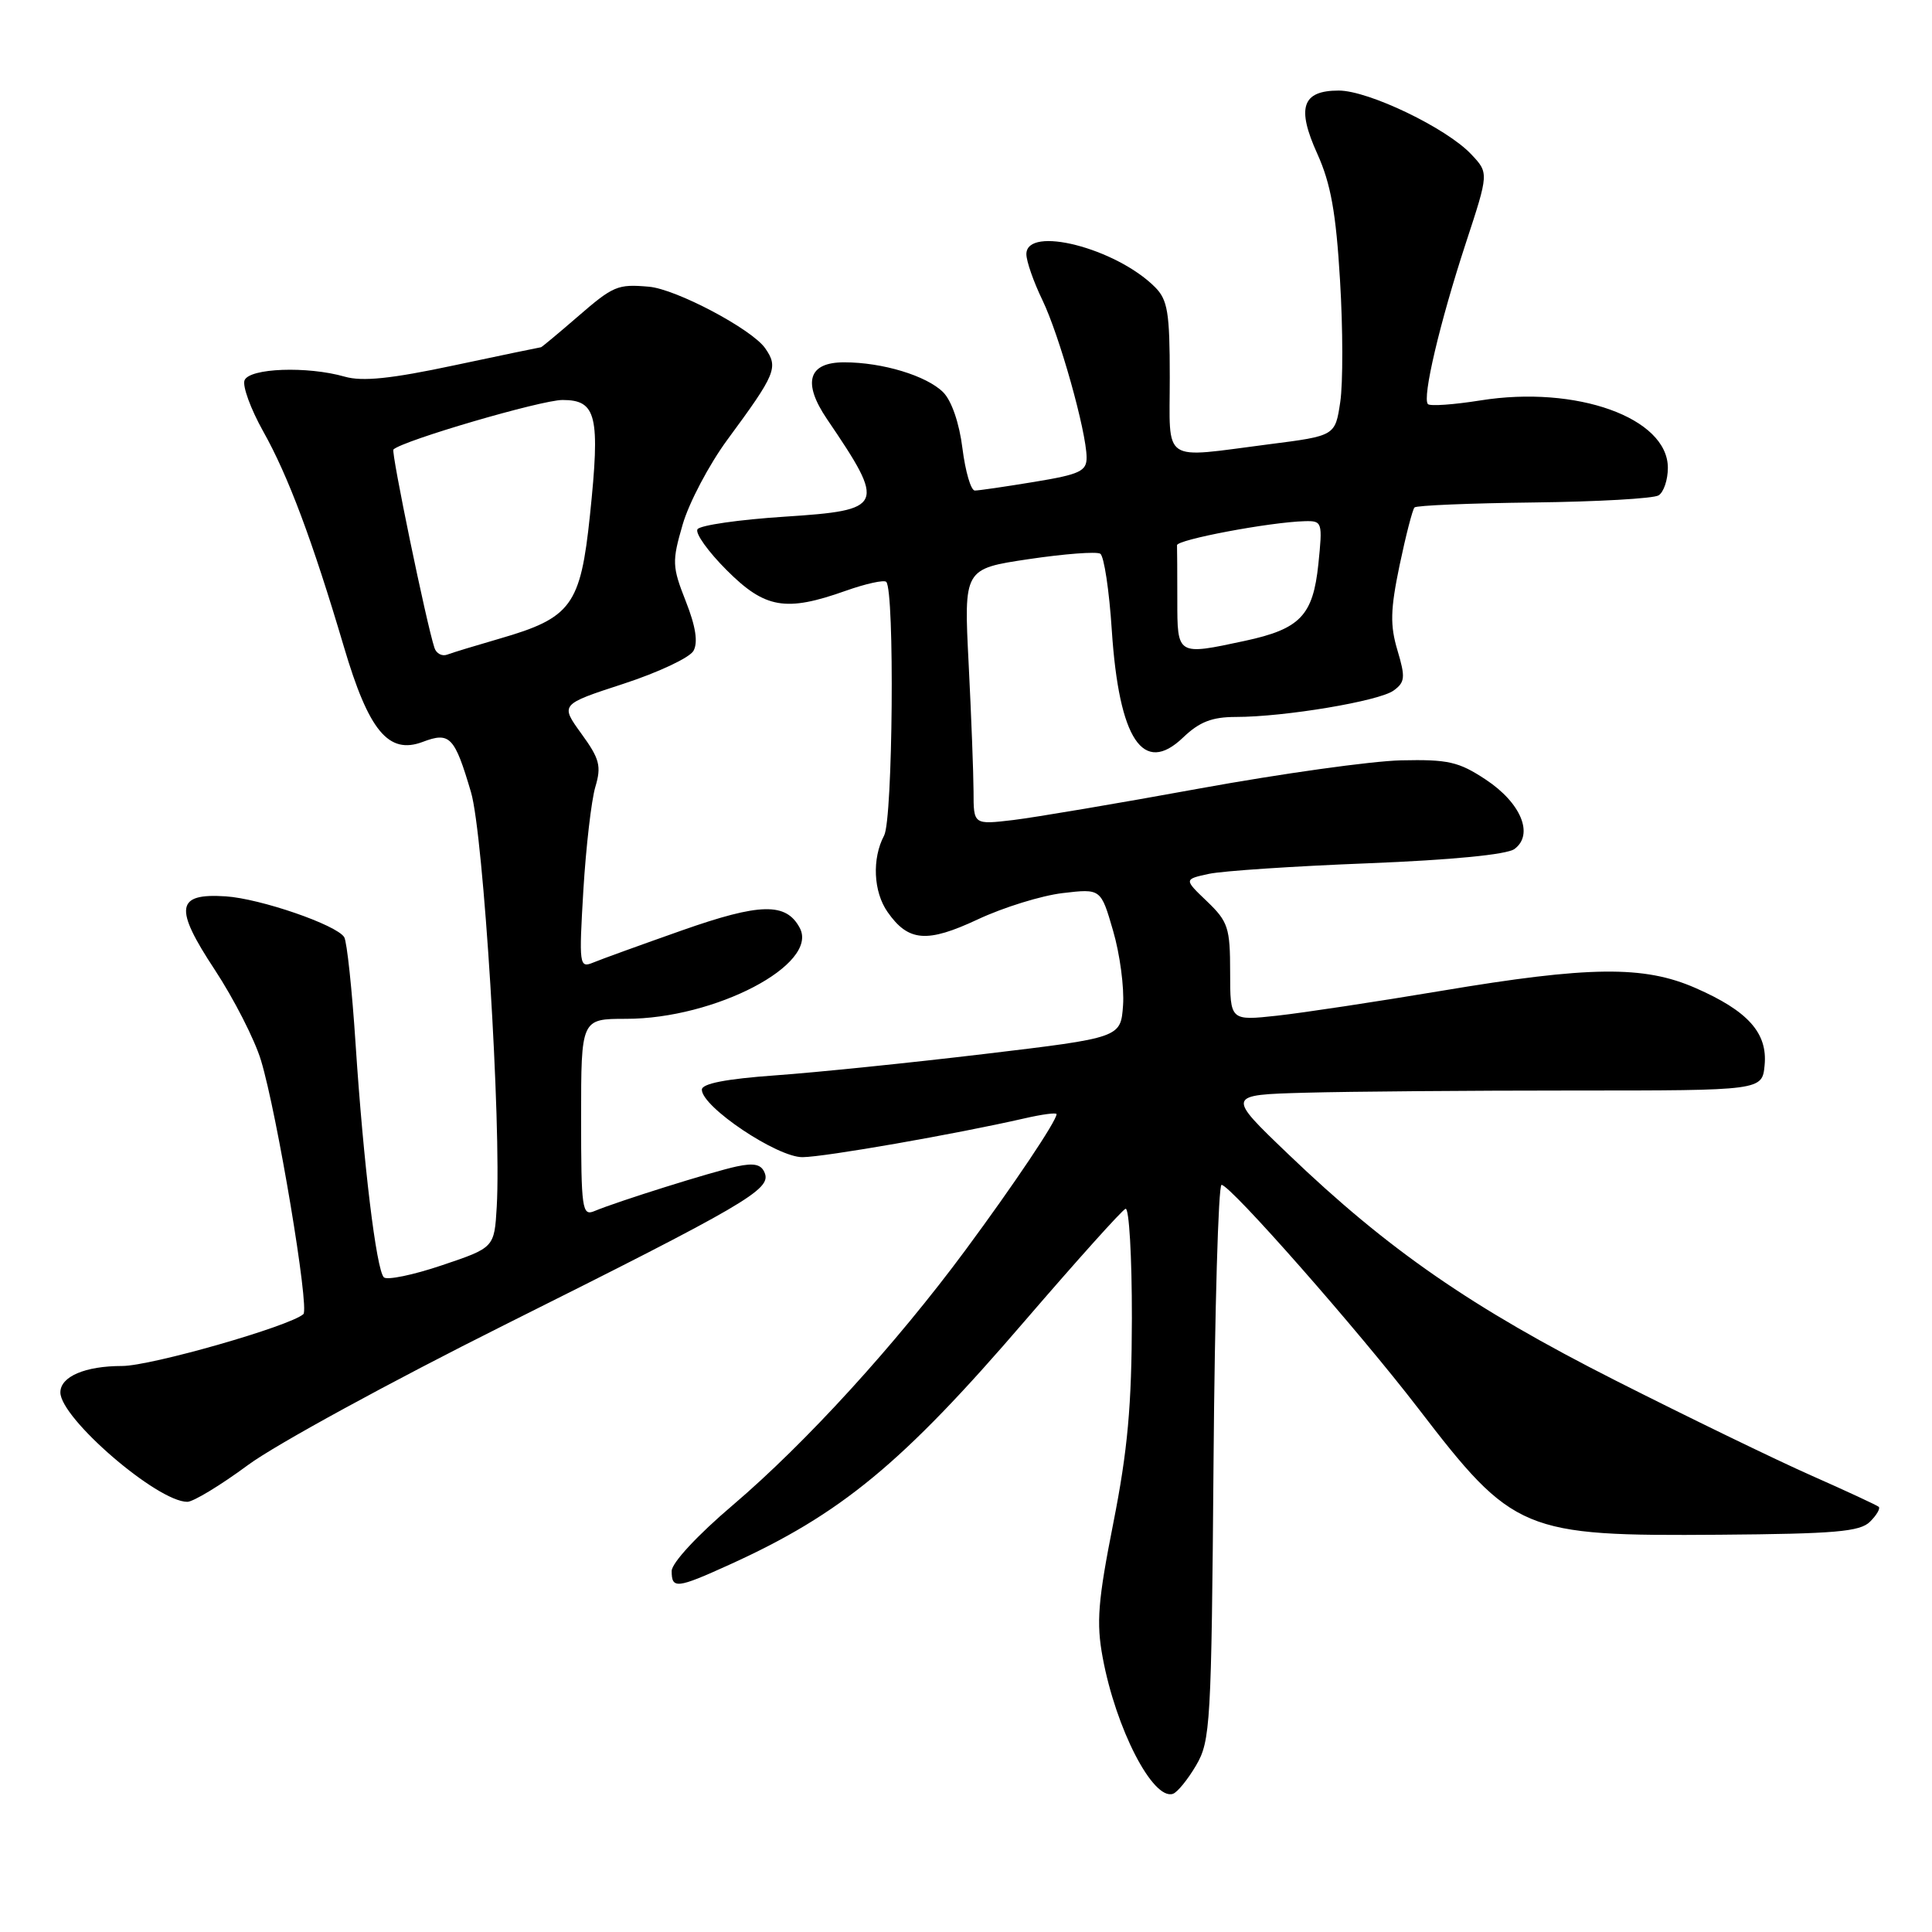 <?xml version="1.0" encoding="UTF-8" standalone="no"?>
<!DOCTYPE svg PUBLIC "-//W3C//DTD SVG 1.1//EN" "http://www.w3.org/Graphics/SVG/1.1/DTD/svg11.dtd" >
<svg xmlns="http://www.w3.org/2000/svg" xmlns:xlink="http://www.w3.org/1999/xlink" version="1.1" viewBox="0 0 256 256">
 <g >
 <path fill="currentColor"
d=" M 158.49 233.92 C 160.39 230.69 160.52 228.46 160.80 193.75 C 160.96 173.54 161.44 157.00 161.86 157.00 C 163.02 157.00 180.02 176.32 187.94 186.64 C 200.53 203.04 201.76 203.56 227.85 203.36 C 243.15 203.24 246.47 202.96 247.79 201.63 C 248.67 200.76 249.18 199.87 248.94 199.66 C 248.70 199.45 244.68 197.58 240.00 195.51 C 235.32 193.44 223.62 187.76 214.00 182.89 C 194.99 173.26 183.94 165.62 170.70 152.93 C 162.50 145.08 162.50 145.08 173.00 144.79 C 178.78 144.63 194.75 144.50 208.50 144.50 C 233.50 144.50 233.50 144.50 233.82 141.14 C 234.23 136.87 231.61 133.95 224.65 130.91 C 217.83 127.92 210.60 128.00 191.00 131.29 C 182.47 132.72 172.69 134.20 169.25 134.58 C 163.00 135.26 163.00 135.26 163.00 128.82 C 163.00 122.93 162.73 122.12 159.94 119.44 C 156.87 116.51 156.87 116.51 160.19 115.79 C 162.01 115.40 171.50 114.77 181.27 114.39 C 192.34 113.95 199.66 113.24 200.67 112.50 C 203.28 110.59 201.55 106.39 196.87 103.30 C 193.29 100.93 191.88 100.61 185.64 100.75 C 181.71 100.84 169.72 102.52 159.00 104.47 C 148.28 106.43 137.14 108.31 134.25 108.66 C 129.00 109.28 129.00 109.28 129.00 104.89 C 128.99 102.47 128.70 94.84 128.35 87.93 C 127.71 75.37 127.71 75.37 136.30 74.09 C 141.02 73.39 145.29 73.06 145.79 73.37 C 146.29 73.68 146.98 78.25 147.32 83.53 C 148.28 98.01 151.47 102.80 156.77 97.72 C 158.93 95.65 160.60 95.00 163.76 95.00 C 170.22 95.00 182.75 92.90 184.66 91.50 C 186.18 90.40 186.24 89.75 185.17 86.17 C 184.18 82.85 184.23 80.78 185.45 74.91 C 186.28 70.95 187.17 67.50 187.43 67.24 C 187.69 66.97 194.80 66.68 203.22 66.58 C 211.65 66.48 219.09 66.06 219.77 65.64 C 220.45 65.22 221.00 63.58 221.00 61.99 C 221.00 55.37 208.89 51.02 196.15 53.06 C 192.63 53.62 189.51 53.84 189.21 53.55 C 188.42 52.76 190.77 42.77 194.23 32.21 C 197.28 22.92 197.28 22.92 194.95 20.45 C 191.70 16.98 181.34 12.00 177.39 12.00 C 172.53 12.00 171.77 14.25 174.56 20.40 C 176.33 24.32 177.03 28.19 177.56 37.14 C 177.95 43.55 177.96 50.80 177.59 53.27 C 176.92 57.75 176.92 57.75 168.14 58.87 C 153.73 60.72 155.00 61.58 155.00 50.00 C 155.00 41.40 154.73 39.73 153.04 38.04 C 147.87 32.87 136.00 29.83 136.00 33.68 C 136.00 34.61 136.95 37.33 138.11 39.73 C 140.37 44.40 143.95 57.14 143.98 60.60 C 144.00 62.43 143.09 62.86 137.06 63.85 C 133.24 64.48 129.69 65.00 129.17 65.00 C 128.65 65.00 127.92 62.49 127.53 59.42 C 127.12 56.08 126.09 53.09 124.98 51.98 C 122.79 49.79 116.94 48.01 111.87 48.01 C 107.10 48.00 106.29 50.67 109.58 55.53 C 117.43 67.09 117.21 67.60 104.01 68.46 C 97.96 68.85 92.75 69.60 92.42 70.13 C 92.09 70.66 93.83 73.09 96.28 75.54 C 101.37 80.64 104.11 81.11 112.07 78.28 C 114.72 77.34 117.14 76.81 117.43 77.10 C 118.56 78.23 118.31 108.56 117.15 110.71 C 115.53 113.76 115.72 118.16 117.61 120.85 C 120.36 124.78 122.82 124.98 129.57 121.82 C 132.96 120.23 138.01 118.67 140.80 118.34 C 145.87 117.74 145.87 117.74 147.49 123.33 C 148.39 126.40 148.98 130.85 148.81 133.21 C 148.50 137.50 148.50 137.50 130.50 139.65 C 120.60 140.83 108.11 142.11 102.75 142.49 C 96.21 142.96 93.00 143.58 93.00 144.39 C 93.00 146.67 102.98 153.36 106.34 153.33 C 109.34 153.30 126.60 150.28 135.75 148.19 C 138.09 147.65 140.00 147.40 140.00 147.63 C 140.00 148.53 134.34 156.97 127.93 165.64 C 118.66 178.17 106.81 191.16 97.12 199.42 C 92.42 203.41 89.00 207.10 89.00 208.17 C 89.00 210.57 89.67 210.50 96.63 207.34 C 111.42 200.64 119.54 193.94 135.79 175.03 C 142.67 167.04 148.67 160.35 149.14 160.17 C 149.61 159.98 149.99 166.51 149.98 174.67 C 149.96 186.26 149.42 192.19 147.52 201.81 C 145.48 212.13 145.25 215.01 146.11 219.62 C 147.85 229.05 152.76 238.58 155.42 237.69 C 156.00 237.50 157.39 235.80 158.49 233.92 Z  M 32.88 194.11 C 36.52 191.42 51.82 183.07 66.87 175.55 C 98.77 159.61 102.18 157.62 101.34 155.45 C 100.90 154.29 99.96 154.06 97.62 154.56 C 94.39 155.25 81.83 159.19 78.75 160.48 C 77.14 161.16 77.00 160.20 77.00 148.11 C 77.00 135.00 77.00 135.00 82.95 135.00 C 94.76 135.00 108.56 127.78 105.97 122.95 C 104.16 119.56 100.73 119.63 90.34 123.29 C 84.93 125.20 79.64 127.11 78.59 127.55 C 76.76 128.30 76.71 127.90 77.30 117.92 C 77.65 112.19 78.36 106.05 78.88 104.29 C 79.71 101.51 79.46 100.55 77.03 97.21 C 74.23 93.34 74.23 93.34 82.60 90.61 C 87.20 89.11 91.38 87.15 91.89 86.24 C 92.51 85.12 92.19 83.01 90.87 79.67 C 89.06 75.07 89.03 74.41 90.46 69.49 C 91.30 66.60 93.96 61.56 96.37 58.28 C 102.84 49.50 103.17 48.69 101.38 46.13 C 99.60 43.60 89.59 38.30 85.98 37.99 C 81.82 37.63 81.28 37.86 76.50 42.00 C 73.96 44.20 71.79 46.00 71.69 46.01 C 71.59 46.01 66.40 47.09 60.18 48.41 C 51.82 50.19 48.02 50.58 45.68 49.91 C 40.73 48.49 33.03 48.77 32.40 50.40 C 32.11 51.16 33.22 54.20 34.87 57.15 C 38.18 63.03 41.40 71.63 45.57 85.71 C 48.86 96.85 51.48 100.01 56.00 98.31 C 59.61 96.94 60.23 97.59 62.41 104.97 C 64.07 110.59 66.45 149.08 65.82 159.91 C 65.50 165.32 65.50 165.32 58.55 167.66 C 54.73 168.95 51.27 169.66 50.86 169.25 C 49.86 168.22 48.16 154.20 47.12 138.37 C 46.65 131.15 45.97 124.76 45.61 124.18 C 44.60 122.55 34.50 119.07 29.90 118.77 C 23.32 118.34 23.03 120.27 28.46 128.50 C 30.99 132.35 33.75 137.75 34.58 140.50 C 36.72 147.57 41.03 173.37 40.20 174.13 C 38.41 175.73 20.01 181.00 16.18 181.00 C 11.28 181.00 8.00 182.40 8.00 184.50 C 8.00 187.93 20.84 199.00 24.82 199.00 C 25.61 199.00 29.24 196.80 32.88 194.11 Z  M 156.00 79.50 C 156.00 75.92 155.98 72.66 155.96 72.25 C 155.92 71.51 168.26 69.18 172.89 69.06 C 175.21 69.00 175.26 69.18 174.69 74.75 C 173.98 81.57 172.29 83.34 164.94 84.92 C 155.95 86.85 156.00 86.88 156.00 79.50 Z  M 57.57 85.85 C 56.52 82.70 51.80 59.87 52.13 59.56 C 53.41 58.36 71.73 53.00 74.54 53.00 C 79.05 53.00 79.55 55.08 78.17 68.29 C 76.92 80.23 75.72 81.87 66.21 84.62 C 63.07 85.53 59.94 86.48 59.26 86.74 C 58.58 87.00 57.81 86.60 57.57 85.85 Z "/>
</g>
</svg>